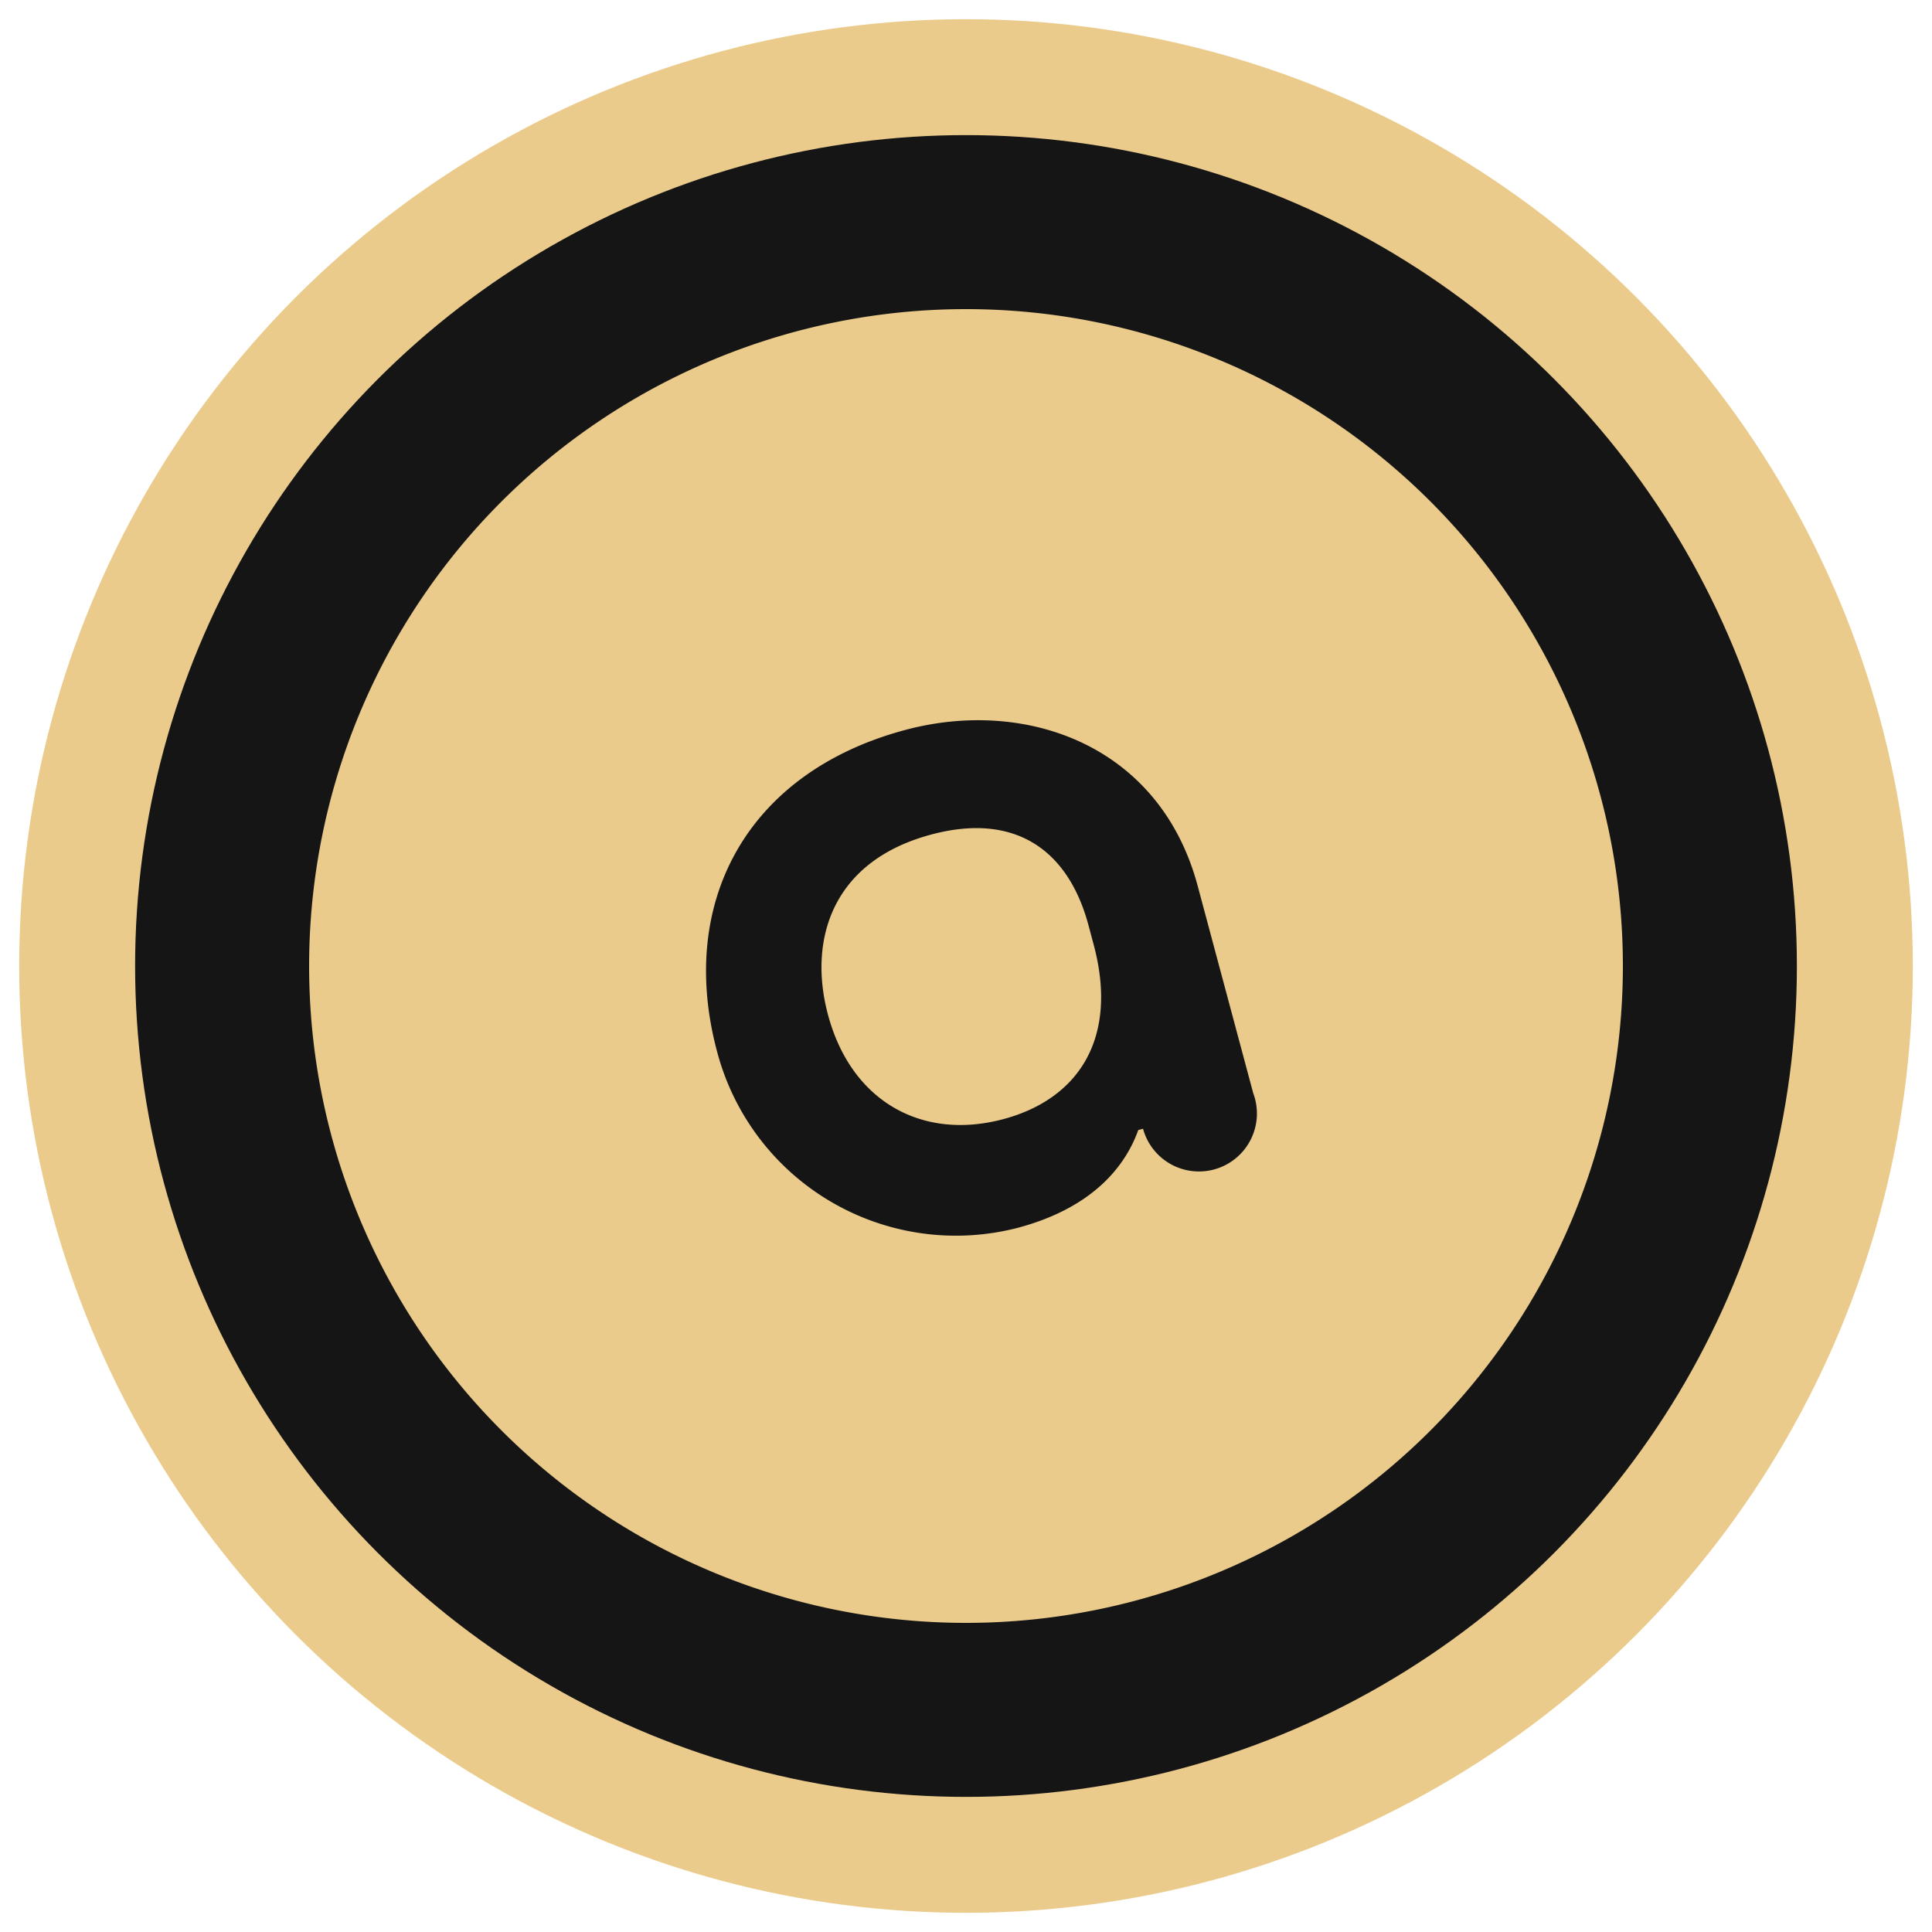<svg id="Advanced" xmlns="http://www.w3.org/2000/svg" width="90" height="90" viewBox="0 0 90 90">
  <defs>
    <style>
      .cls-1 {
        fill: #151515;
      }

      .cls-2 {
        fill: none;
        stroke: #ebcb8b;
        stroke-linecap: round;
        stroke-width: 5.4px;
      }

      .cls-3 {
        fill: #ebcb8b;
        fill-rule: evenodd;
      }
    </style>
  </defs>
  <circle id="Ellipse_1_copy_5" data-name="Ellipse 1 copy 5" class="cls-1" cx="45" cy="45" r="41.406"/>
  <circle id="Ellipse_1_copy_3" data-name="Ellipse 1 copy 3" class="cls-2" cx="45" cy="45" r="41.406"/>
  <path id="a" class="cls-3" d="M45,14.4A30.6,30.6,0,1,1,14.4,45,30.6,30.6,0,0,1,45,14.4ZM42.166,34.005c-7.383,1.978-10.621,8.042-8.762,14.98a11.505,11.505,0,0,0,14.021,8.208c3.647-.977,5.053-3.023,5.6-4.551l0.222-.06a2.7,2.7,0,1,0,5.132-1.661l-2.586-9.651C54.028,34.688,47.77,32.5,42.166,34.005Zm4.572,18.129c-3.736,1-7.072-.775-8.168-4.866-0.918-3.425.137-7.139,4.807-8.391,3.869-1.037,6.378.674,7.331,4.233L50.946,44C52.114,48.358,50.252,51.193,46.738,52.134Z"/>
</svg>

